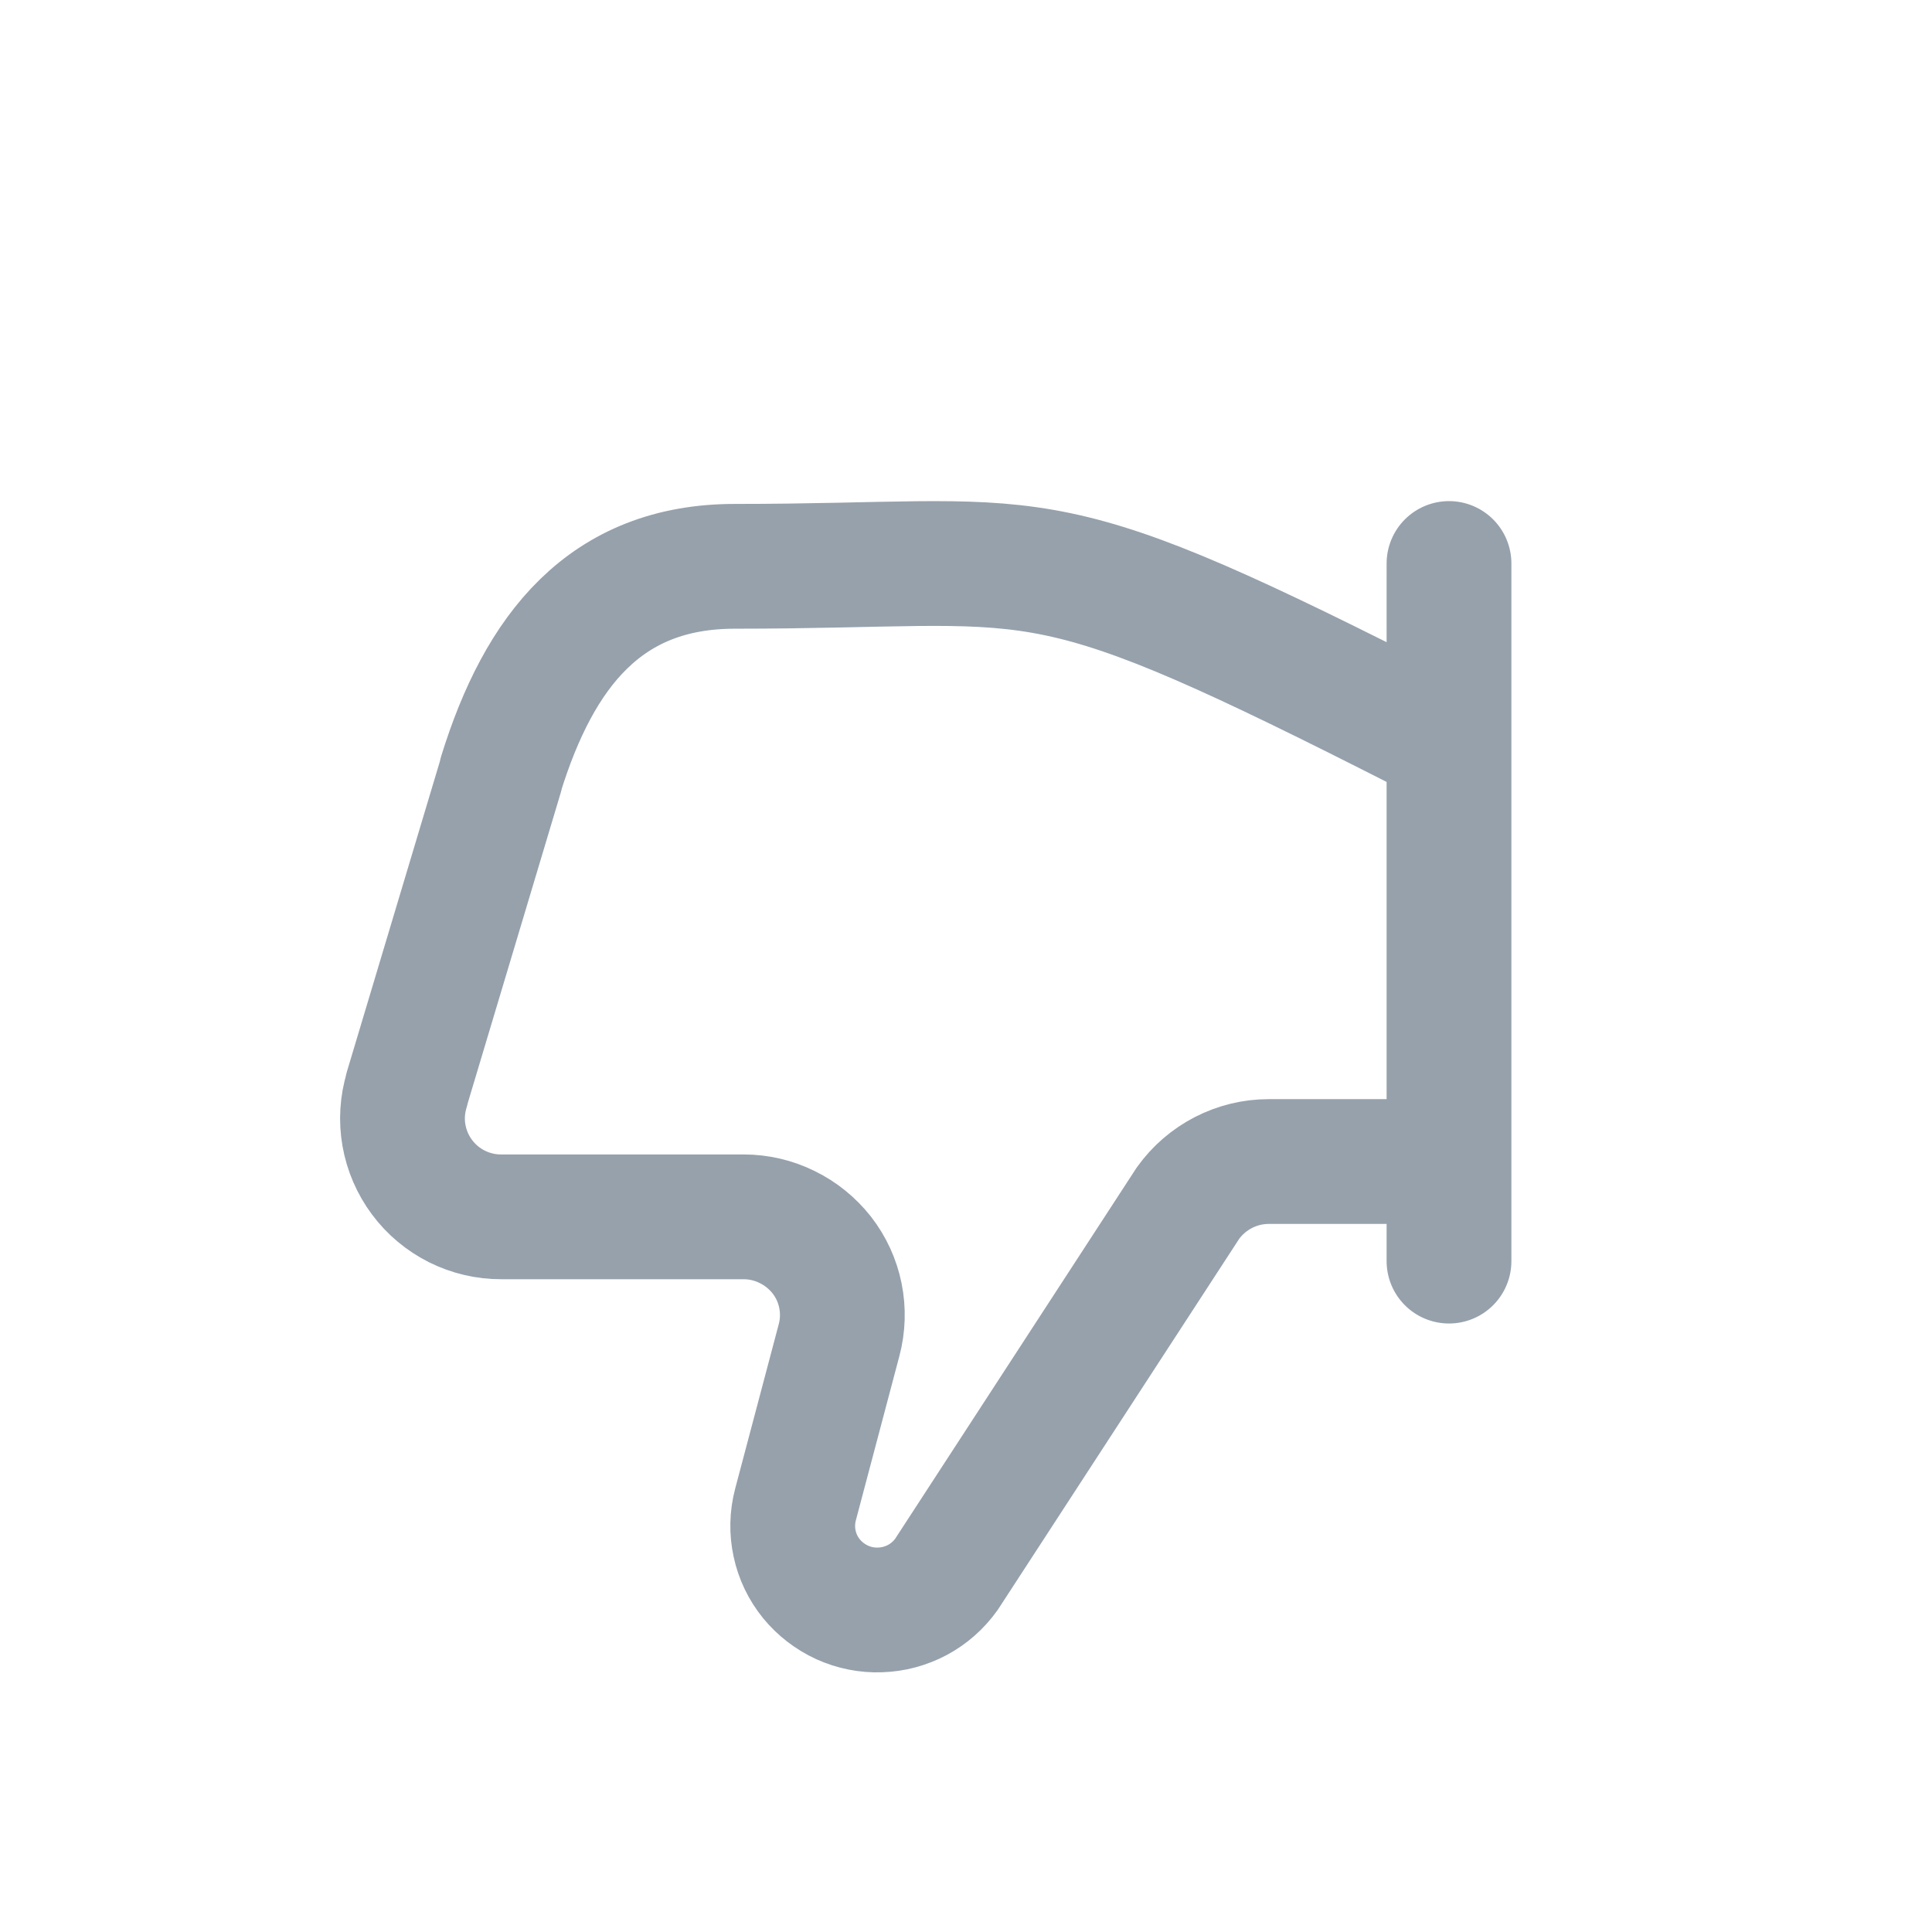 <svg width="24" height="24" viewBox="0 0 24 24" fill="none" xmlns="http://www.w3.org/2000/svg">
<path d="M17.999 9.239C17.757 9.114 17.513 8.99 17.269 8.867C12.764 6.592 12.985 7.035 9.128 7.035C7.518 7.035 6.699 8.082 6.223 9.616V9.626L5.053 13.531V13.539C4.997 13.722 4.985 13.915 5.018 14.103C5.051 14.292 5.128 14.47 5.242 14.623C5.356 14.777 5.505 14.901 5.676 14.987C5.847 15.072 6.036 15.117 6.227 15.116L9.237 15.116C9.424 15.116 9.609 15.159 9.777 15.242C9.946 15.324 10.093 15.444 10.209 15.591C10.324 15.739 10.403 15.911 10.44 16.095C10.477 16.278 10.471 16.468 10.423 16.648L9.882 18.69C9.84 18.849 9.836 19.015 9.871 19.175C9.905 19.336 9.977 19.485 10.081 19.613C10.184 19.738 10.314 19.838 10.462 19.906C10.61 19.973 10.771 20.005 10.933 19.999C11.095 19.994 11.254 19.951 11.397 19.875C11.54 19.798 11.663 19.689 11.757 19.557L14.758 14.945C14.872 14.786 15.023 14.656 15.197 14.566C15.372 14.476 15.565 14.429 15.761 14.429H17.999M18 15.666V7" stroke="#96A1AC" stroke-width="1.55" stroke-linecap="round" stroke-linejoin="round"/>
</svg>
